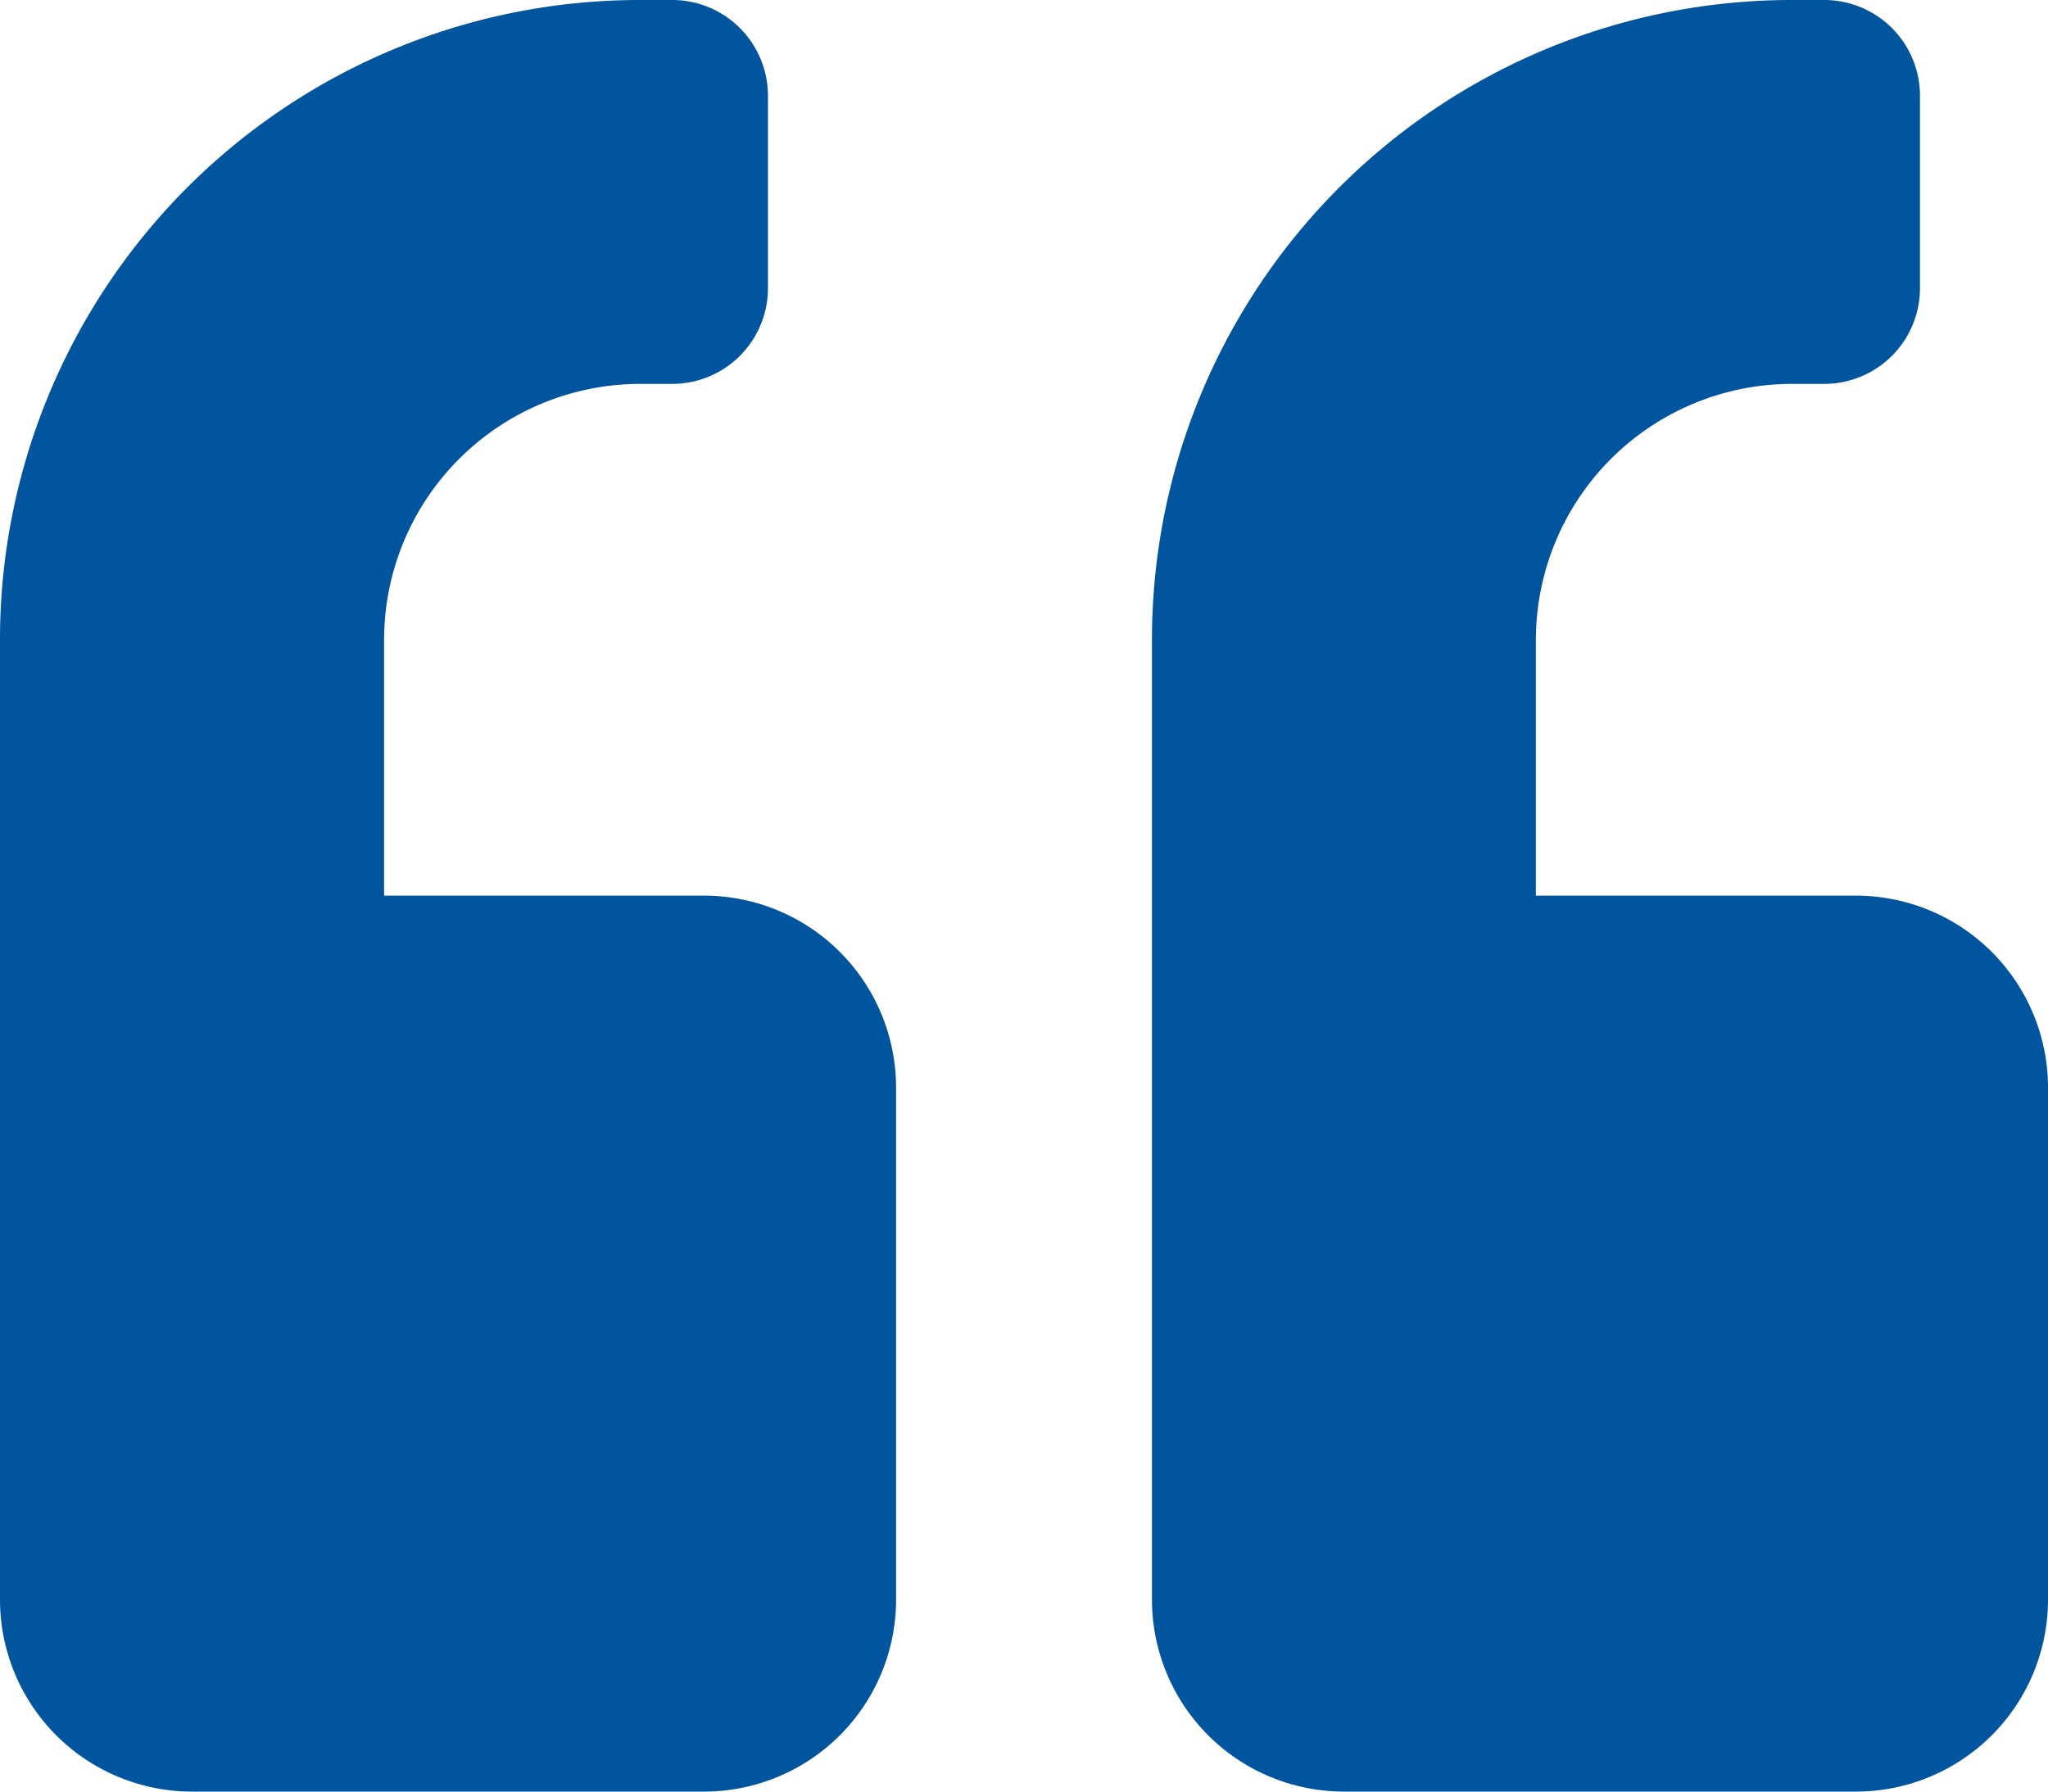 <svg xmlns="http://www.w3.org/2000/svg" width="37.192" height="32.543" viewBox="0 0 37.192 32.543">
  <path id="Icon_awesome-quote-right" data-name="Icon awesome-quote-right" d="M33.706,0h-9.3a3.488,3.488,0,0,0-3.487,3.487v9.3a3.488,3.488,0,0,0,3.487,3.487h5.811v4.649A4.653,4.653,0,0,1,25.57,25.57h-.581a1.739,1.739,0,0,0-1.743,1.743V30.8a1.739,1.739,0,0,0,1.743,1.743h.581A11.619,11.619,0,0,0,37.192,20.921V3.487A3.488,3.488,0,0,0,33.706,0ZM12.785,0h-9.3A3.488,3.488,0,0,0,0,3.487v9.3a3.488,3.488,0,0,0,3.487,3.487H9.3v4.649A4.653,4.653,0,0,1,4.649,25.57H4.068a1.739,1.739,0,0,0-1.743,1.743V30.8a1.739,1.739,0,0,0,1.743,1.743h.581A11.619,11.619,0,0,0,16.272,20.921V3.487A3.488,3.488,0,0,0,12.785,0Z" transform="translate(37.192 32.543) rotate(180)" fill="#01549e"/>
</svg>
